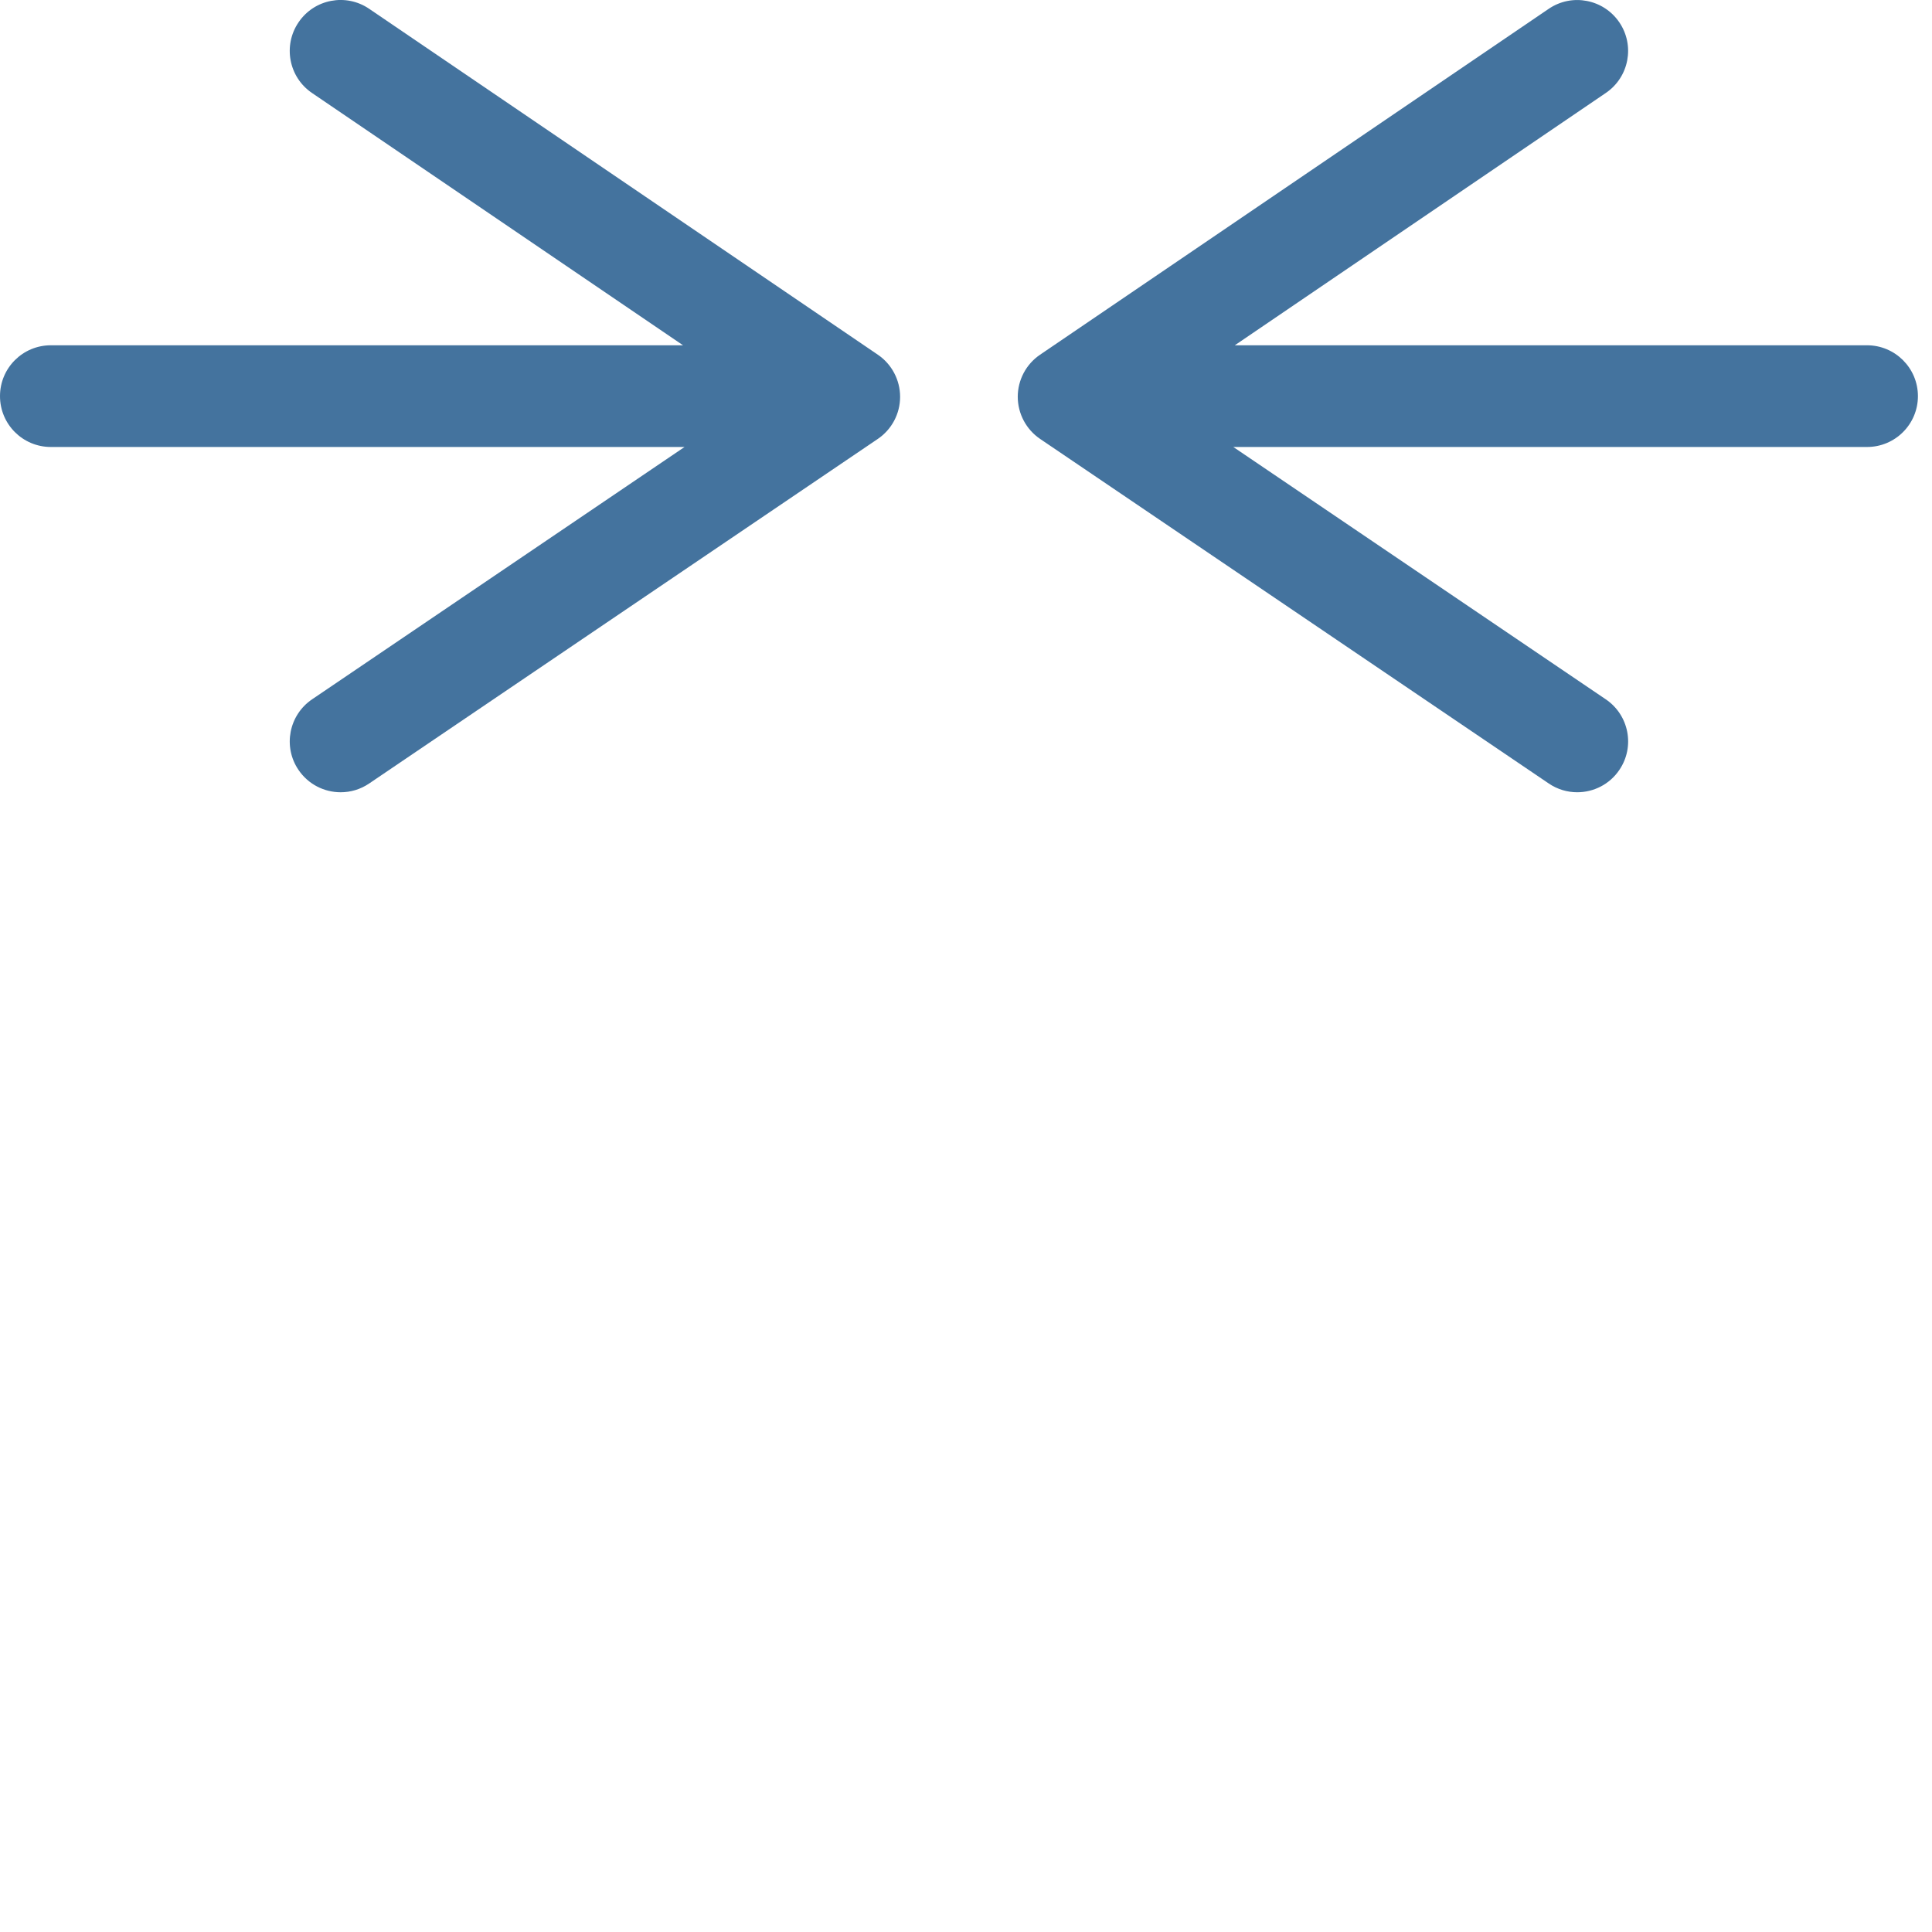 <svg id="feller-1449" xmlns="http://www.w3.org/2000/svg" x="0px" y="0px" width="28px" height="28px" xml:space="preserve"><path d="M5.351,0.128C5.014-0.102,4.555-0.014,4.327,0.323C4.098,0.66,4.185,1.118,4.521,1.347l5.378,3.657H0.737  C0.33,5.004,0,5.333,0,5.741s0.33,0.737,0.737,0.737h9.184l-5.398,3.657c-0.337,0.229-0.425,0.687-0.197,1.023  c0.143,0.211,0.375,0.324,0.611,0.324c0.143,0,0.286-0.041,0.413-0.127l7.372-4.994c0.202-0.137,0.323-0.365,0.323-0.61  c0-0.244-0.121-0.473-0.322-0.61L5.351,0.128z M27.058,5.004h-9.162l5.377-3.657c0.337-0.229,0.424-0.687,0.195-1.024c-0.229-0.336-0.687-0.424-1.023-0.195l-7.372,5.013  c-0.202,0.137-0.323,0.366-0.323,0.61c0.001,0.245,0.122,0.473,0.324,0.61l7.372,4.994c0.126,0.086,0.271,0.127,0.412,0.127  c0.236,0,0.469-0.113,0.611-0.324c0.229-0.337,0.14-0.795-0.197-1.023l-5.398-3.657h9.185c0.407,0,0.737-0.33,0.737-0.737  S27.465,5.004,27.058,5.004z" style="fill: #44739e"></path></svg>